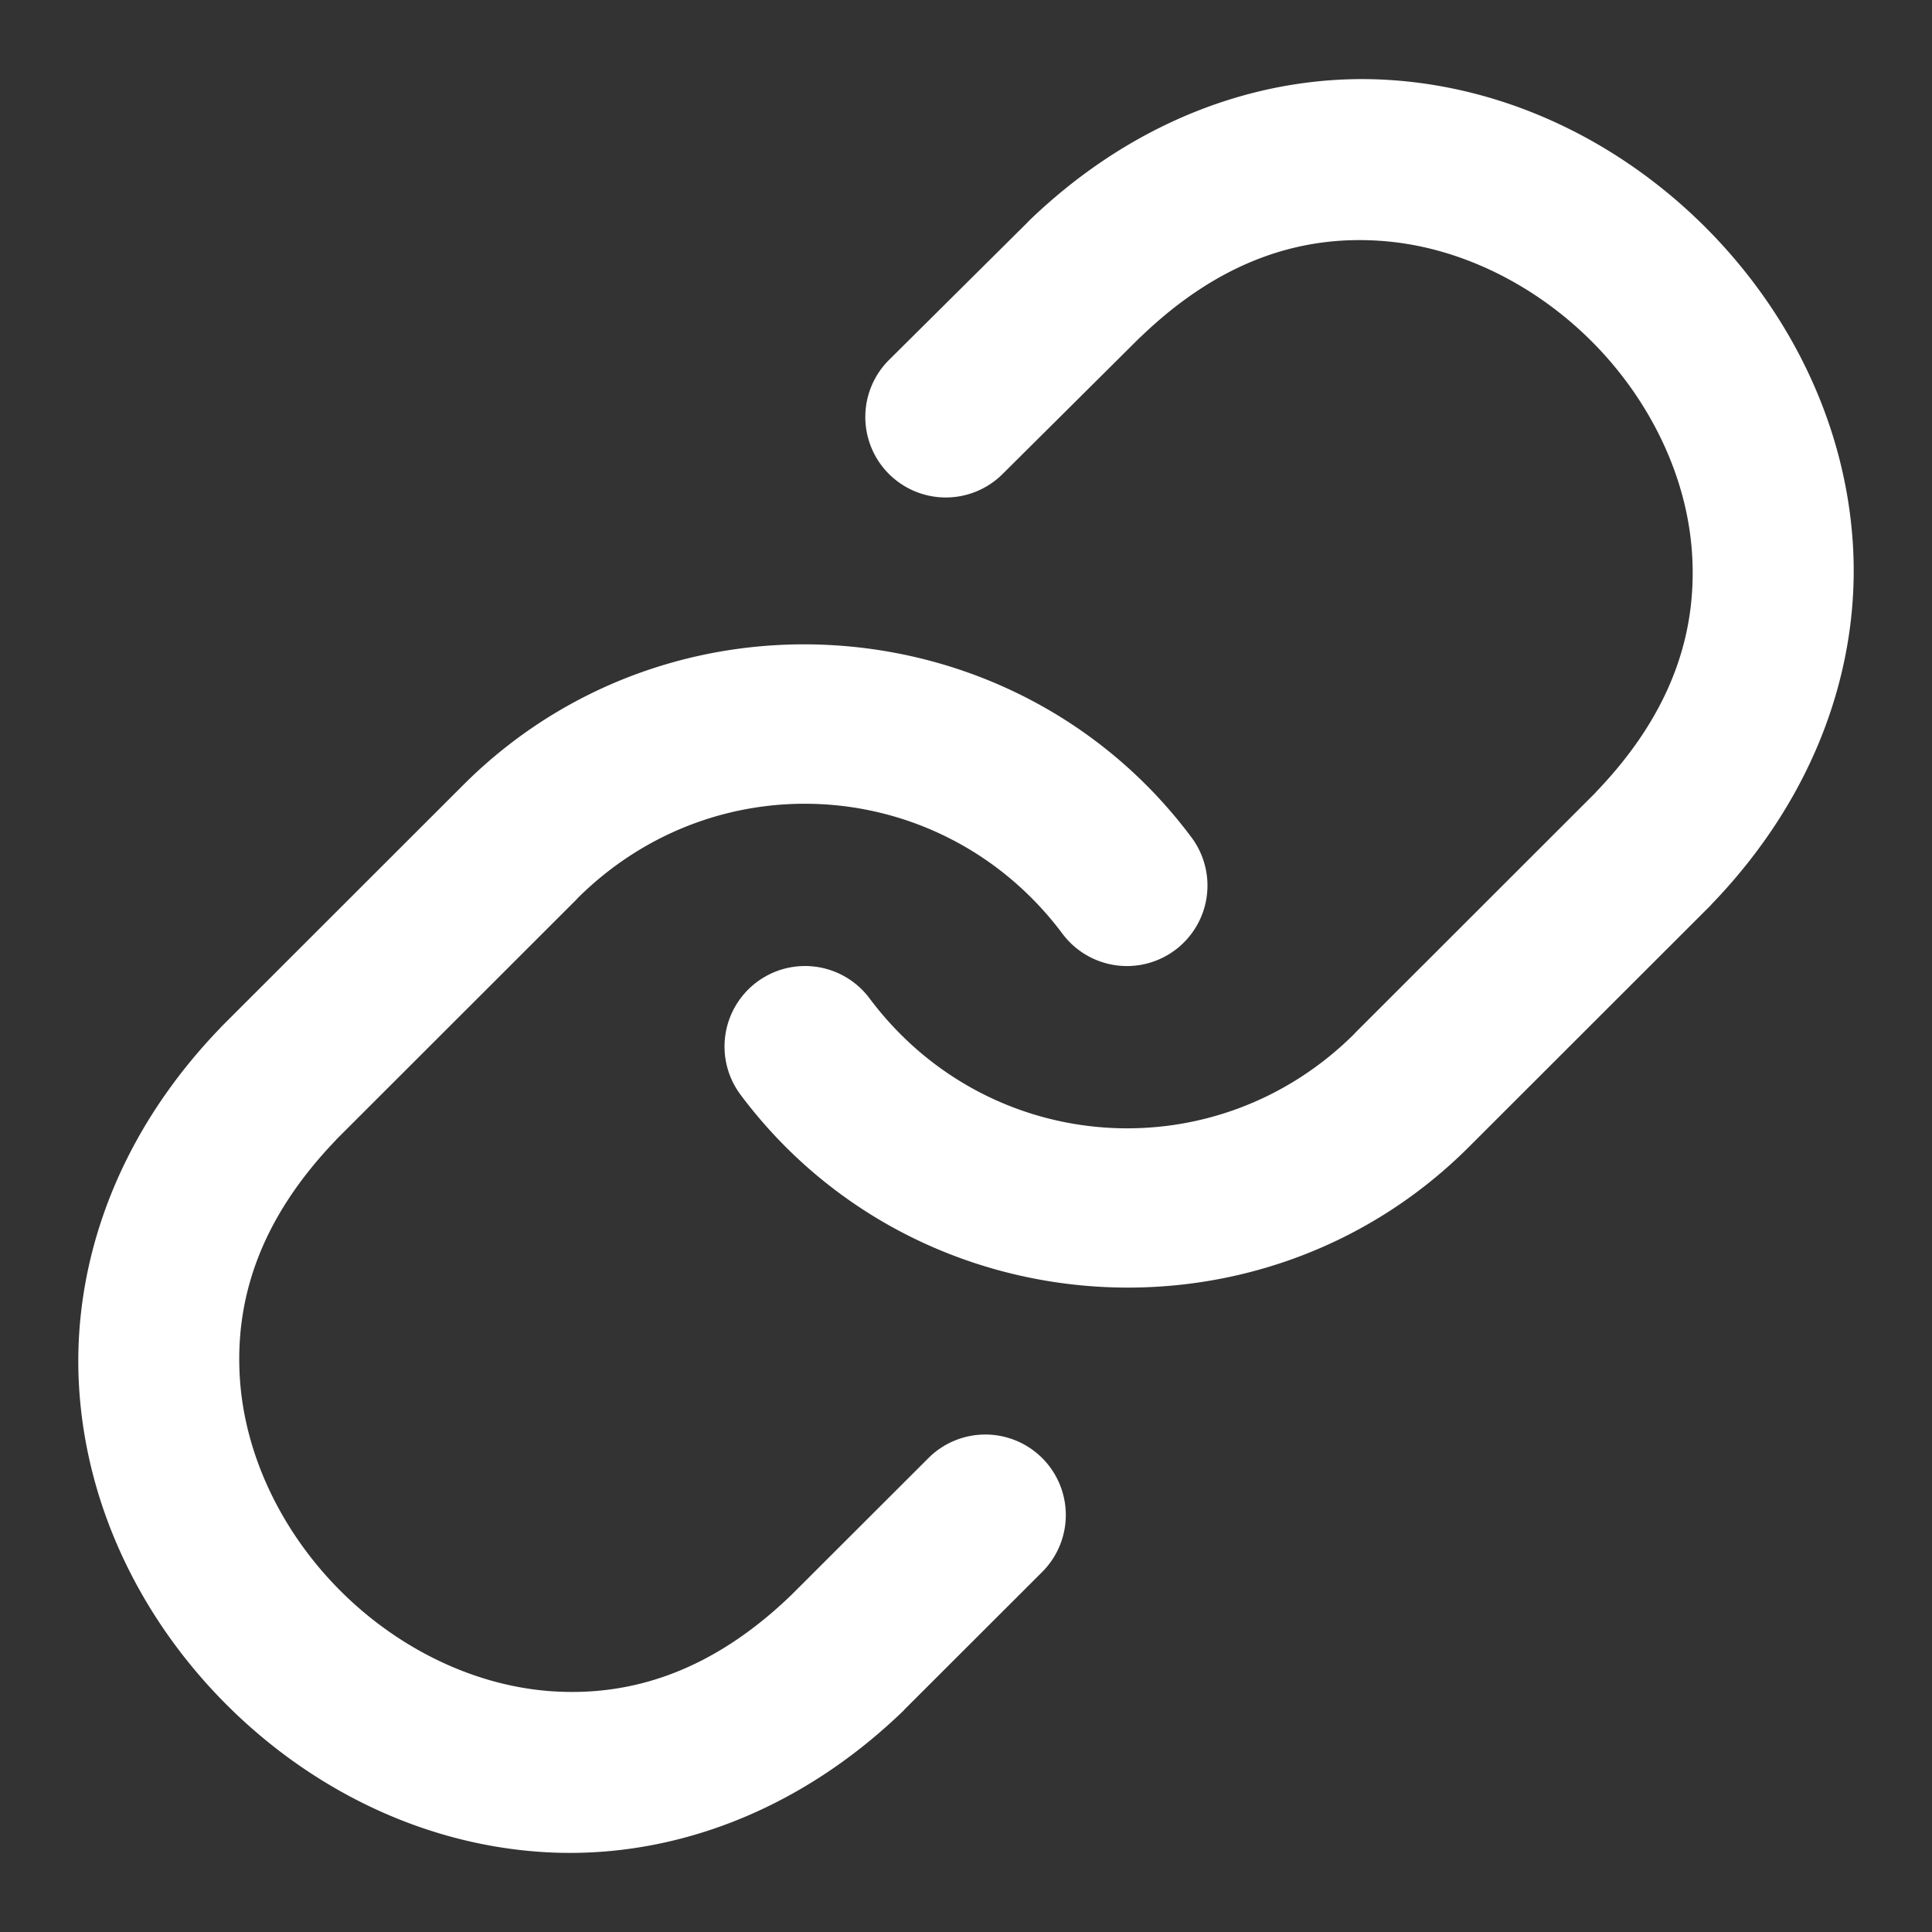<?xml version="1.0" encoding="UTF-8" standalone="no"?>
<svg
   width="24"
   height="24"
   viewBox="0 0 24 24"
   fill="none"
   stroke="currentColor"
   stroke-width="2"
   stroke-linecap="round"
   stroke-linejoin="round"
   class="feather feather-link"
   version="1.1"
   id="svg6"
   sodipodi:docname="link.svg"
   inkscape:version="1.1.2 (0a00cf5339, 2022-02-04)"
   xmlns:inkscape="http://www.inkscape.org/namespaces/inkscape"
   xmlns:sodipodi="http://sodipodi.sourceforge.net/DTD/sodipodi-0.dtd"
   xmlns="http://www.w3.org/2000/svg"
   xmlns:svg="http://www.w3.org/2000/svg">
  <rect x="0" y="0" width="24" height="24" fill="#333333" stroke="none"/>
  <defs
     id="defs10" />
  <sodipodi:namedview
     id="namedview8"
     pagecolor="#505050"
     bordercolor="#eeeeee"
     borderopacity="1"
     inkscape:showpageshadow="0"
     inkscape:pageopacity="0"
     inkscape:pagecheckerboard="0"
     inkscape:deskcolor="#505050"
     showgrid="false"
     inkscape:zoom="9.8333333"
     inkscape:cx="12.050847"
     inkscape:cy="11.949153"
     inkscape:window-width="1309"
     inkscape:window-height="456"
     inkscape:window-x="0"
     inkscape:window-y="27"
     inkscape:window-maximized="0"
     inkscape:current-layer="svg6"
     inkscape:pageshadow="0" />
  <path
     style="color:#000000;fill:#ffffff;-inkscape-stroke:none;stroke:none"
     d="M 17.268,0.994 C 15.757,0.895 14.132,1.439 12.775,2.75 a 1,1 0 0 0 -0.01,0.012 l -1.721,1.709 a 1,1 0 0 0 -0.004,1.414 1,1 0 0 0 1.414,0.004 l 1.709,-1.699 0.006,-0.004 c 0.997,-0.961 2.001,-1.259 2.967,-1.195 0.968,0.063 1.917,0.531 2.635,1.248 0.717,0.717 1.185,1.667 1.248,2.635 0.063,0.966 -0.235,1.969 -1.195,2.967 -0.002,0.002 -0.002,0.004 -0.004,0.006 l -2.988,2.986 a 1,1 0 0 0 0,0.002 c -1.735,1.736 -4.561,1.532 -6.031,-0.434 a 1,1 0 0 0 -1.4,-0.201 1,1 0 0 0 -0.201,1.4 c 2.178,2.912 6.478,3.218 9.049,0.646 l 3,-2.998 a 1,1 0 0 0 0.012,-0.014 C 22.57,9.877 23.115,8.253 23.016,6.742 22.917,5.231 22.215,3.854 21.186,2.824 20.156,1.794 18.778,1.093 17.268,0.994 Z"
     id="path2" />
  <path
     style="color:#000000;fill:#ffffff;-inkscape-stroke:none;stroke:none"
     d="M 10.424,8.02 C 8.755,7.9 7.037,8.468 5.752,9.754 l -3,2.998 a 1,1 0 0 0 -0.012,0.014 c -1.311,1.357 -1.855,2.981 -1.756,4.492 0.099,1.511 0.8,2.888 1.83,3.918 1.03,1.03 2.407,1.731 3.918,1.83 1.511,0.099 3.135,-0.445 4.492,-1.756 a 1,1 0 0 0 0.012,-0.014 l 1.711,-1.709 a 1,1 0 0 0 0,-1.414 1,1 0 0 0 -1.414,0 L 9.83,19.814 C 8.833,20.775 7.829,21.073 6.863,21.01 5.895,20.946 4.946,20.479 4.229,19.762 3.511,19.044 3.044,18.095 2.98,17.127 c -0.063,-0.966 0.235,-1.969 1.195,-2.967 0.002,-0.002 0.002,-0.004 0.004,-0.006 l 2.988,-2.986 a 1,1 0 0 0 0,-0.002 C 8.903,9.43 11.729,9.634 13.199,11.6 a 1,1 0 0 0 1.4,0.201 1,1 0 0 0 0.201,-1.4 C 13.712,8.944 12.092,8.139 10.424,8.02 Z"
     id="path4" />
</svg>
